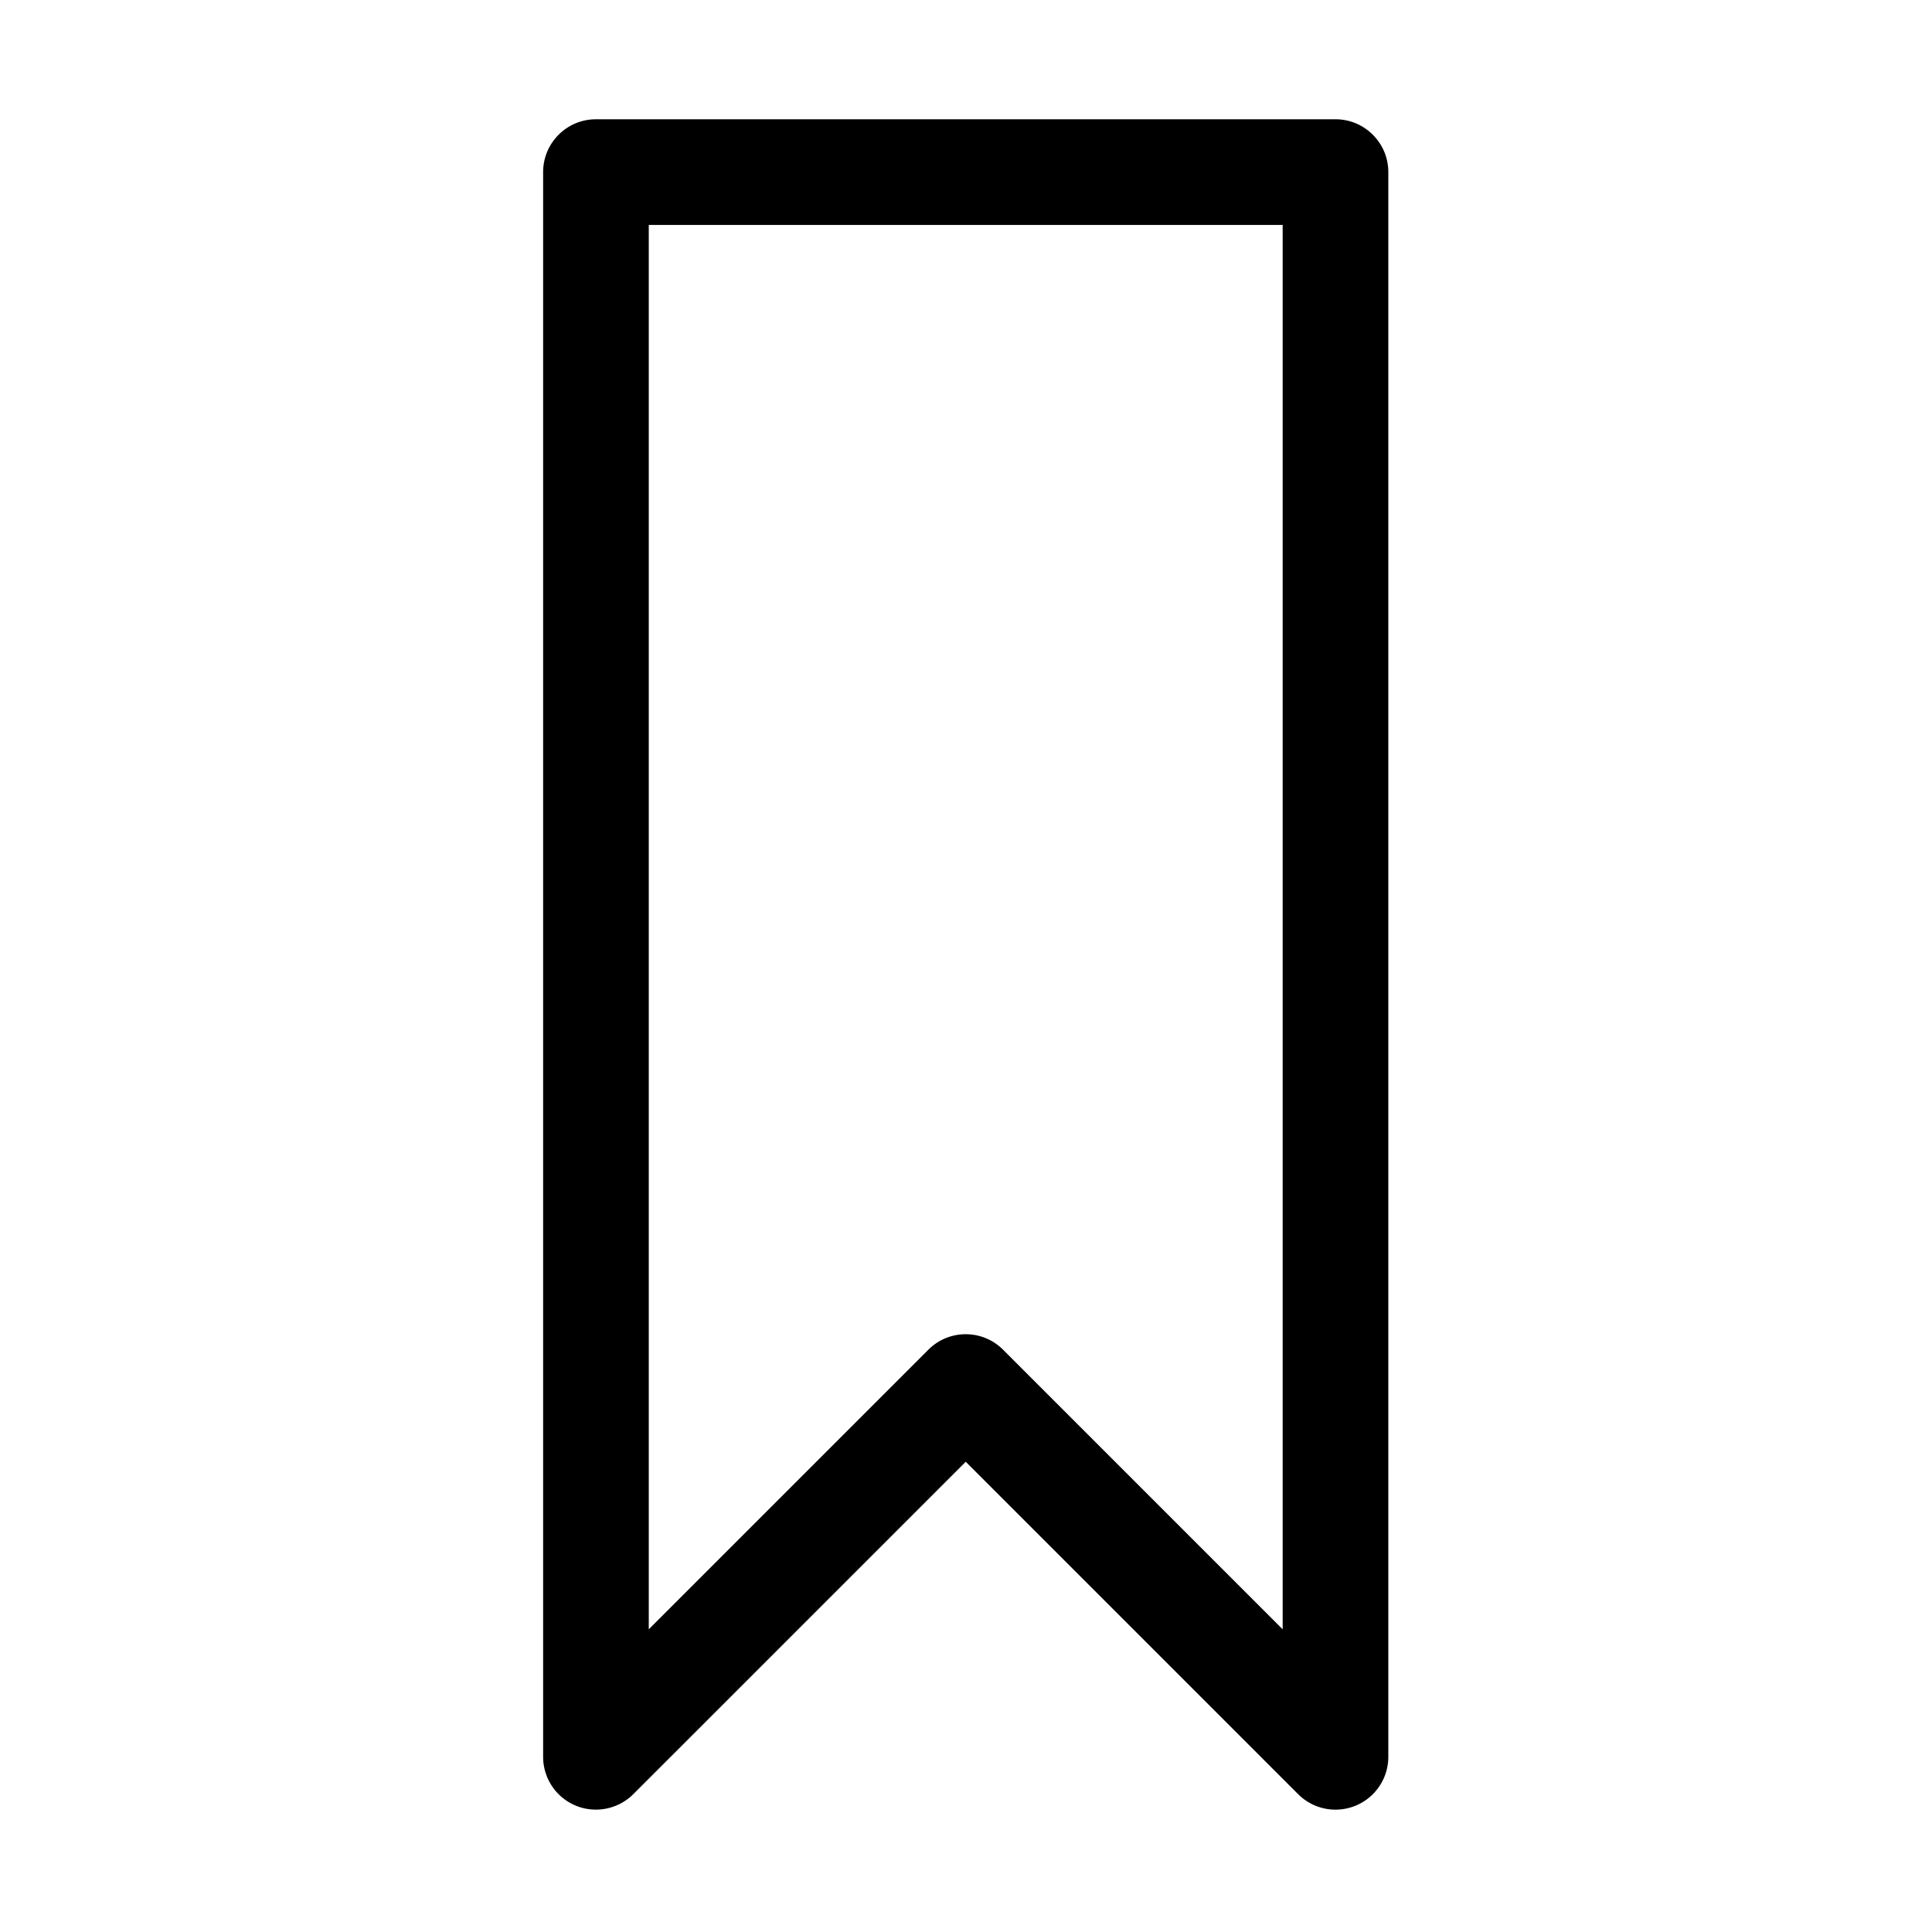 <svg class="icon" viewBox="0 0 1024 1024" xmlns="http://www.w3.org/2000/svg" width="128" height="128"><defs><style/></defs><path d="M315.865 63.216c-15.447 0-27.996 12.544-27.996 27.997v839.94c0 11.32 6.807 21.53 17.279 25.865 10.417 4.32 22.503 1.915 30.514-6.069l176.191-176.191 176.19 176.191a27.97 27.97 0 0 0 19.796 8.203 27.983 27.983 0 0 0 27.996-27.997V91.213c0-15.455-12.55-27.997-27.996-27.997H315.865zM679.84 863.563L531.647 715.37c-5.468-5.469-12.632-8.203-19.796-8.203s-14.328 2.734-19.796 8.203L343.862 863.563V119.212h335.976v744.351z"/></svg>